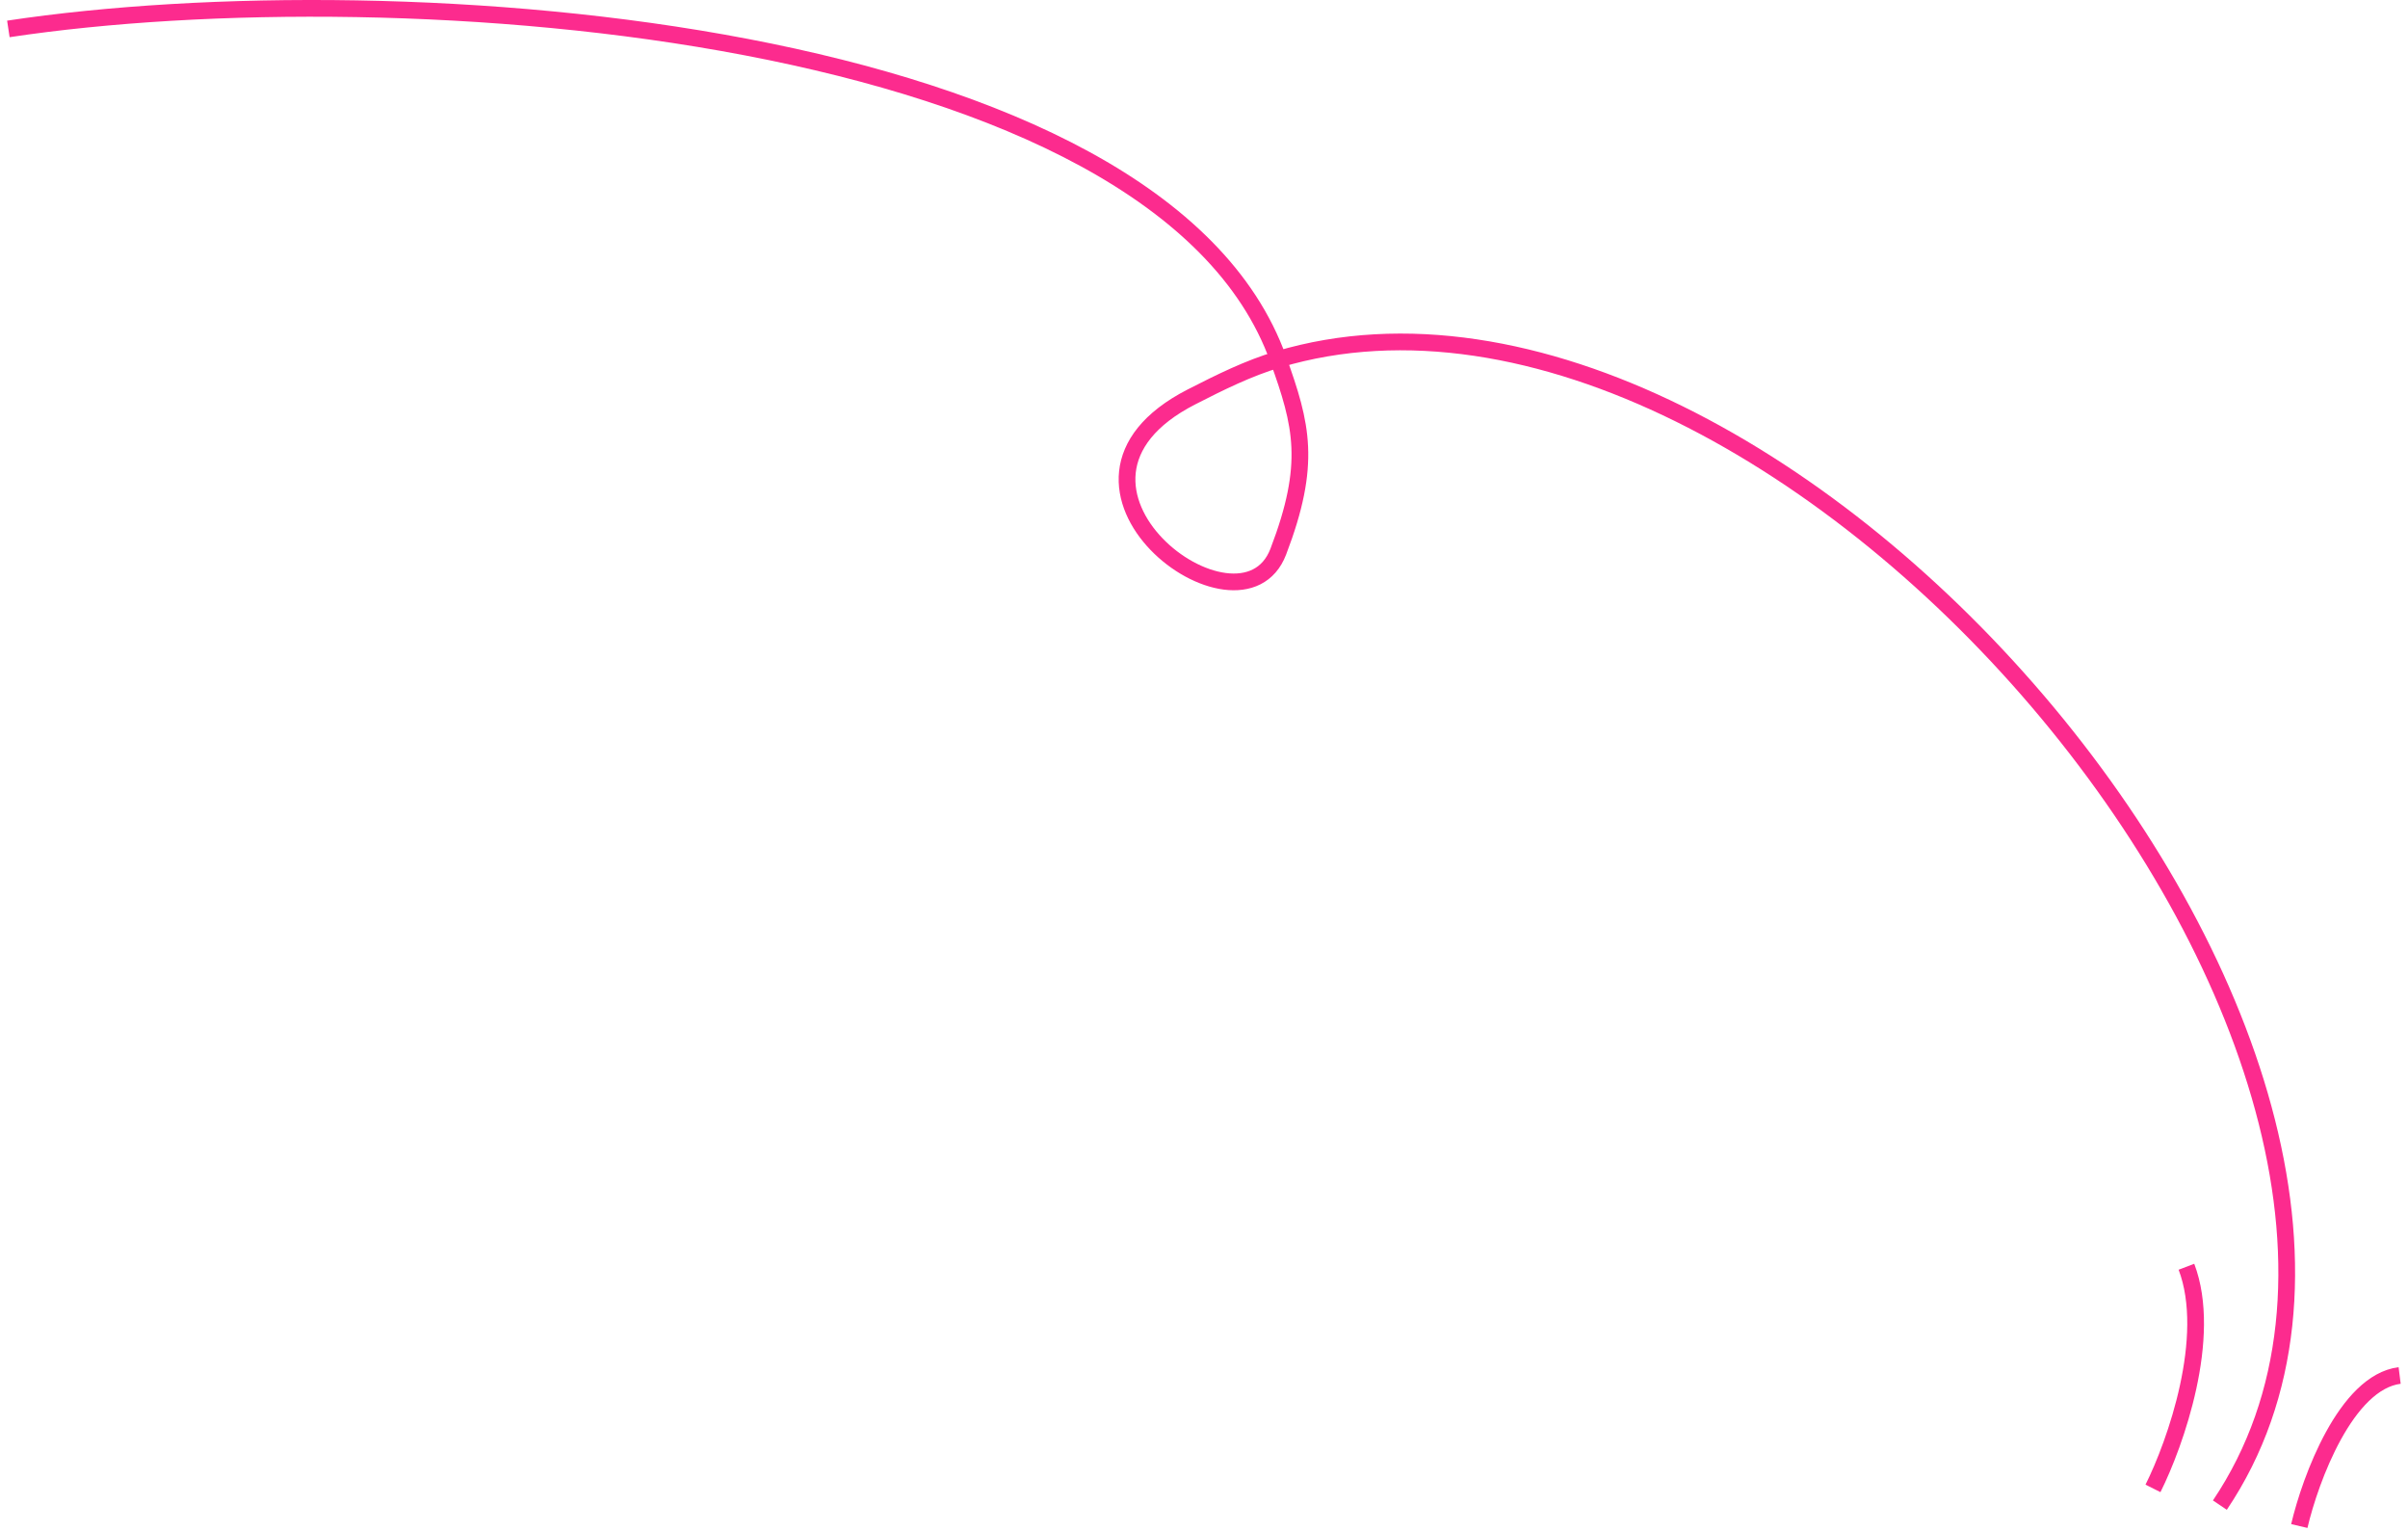 <svg width="288" height="183" viewBox="0 0 288 183" fill="none" xmlns="http://www.w3.org/2000/svg">
<path d="M1 3.458C48.194 -3.642 138.648 3.213 152.884 42.963M152.884 42.963C155.691 50.8 156.919 55.417 152.884 65.958C148.384 77.713 122 57.958 142.5 47.458C145.945 45.694 149.318 44.026 152.884 42.963ZM152.884 42.963C213.176 24.986 300.434 128.03 265.5 179.958M257.5 177.958C260.167 172.625 264.7 159.858 261.5 151.458M275 182.458C276.333 176.791 280.6 165.258 287 164.458" stroke="#FC2B8E" stroke-width="2"/>
</svg>
